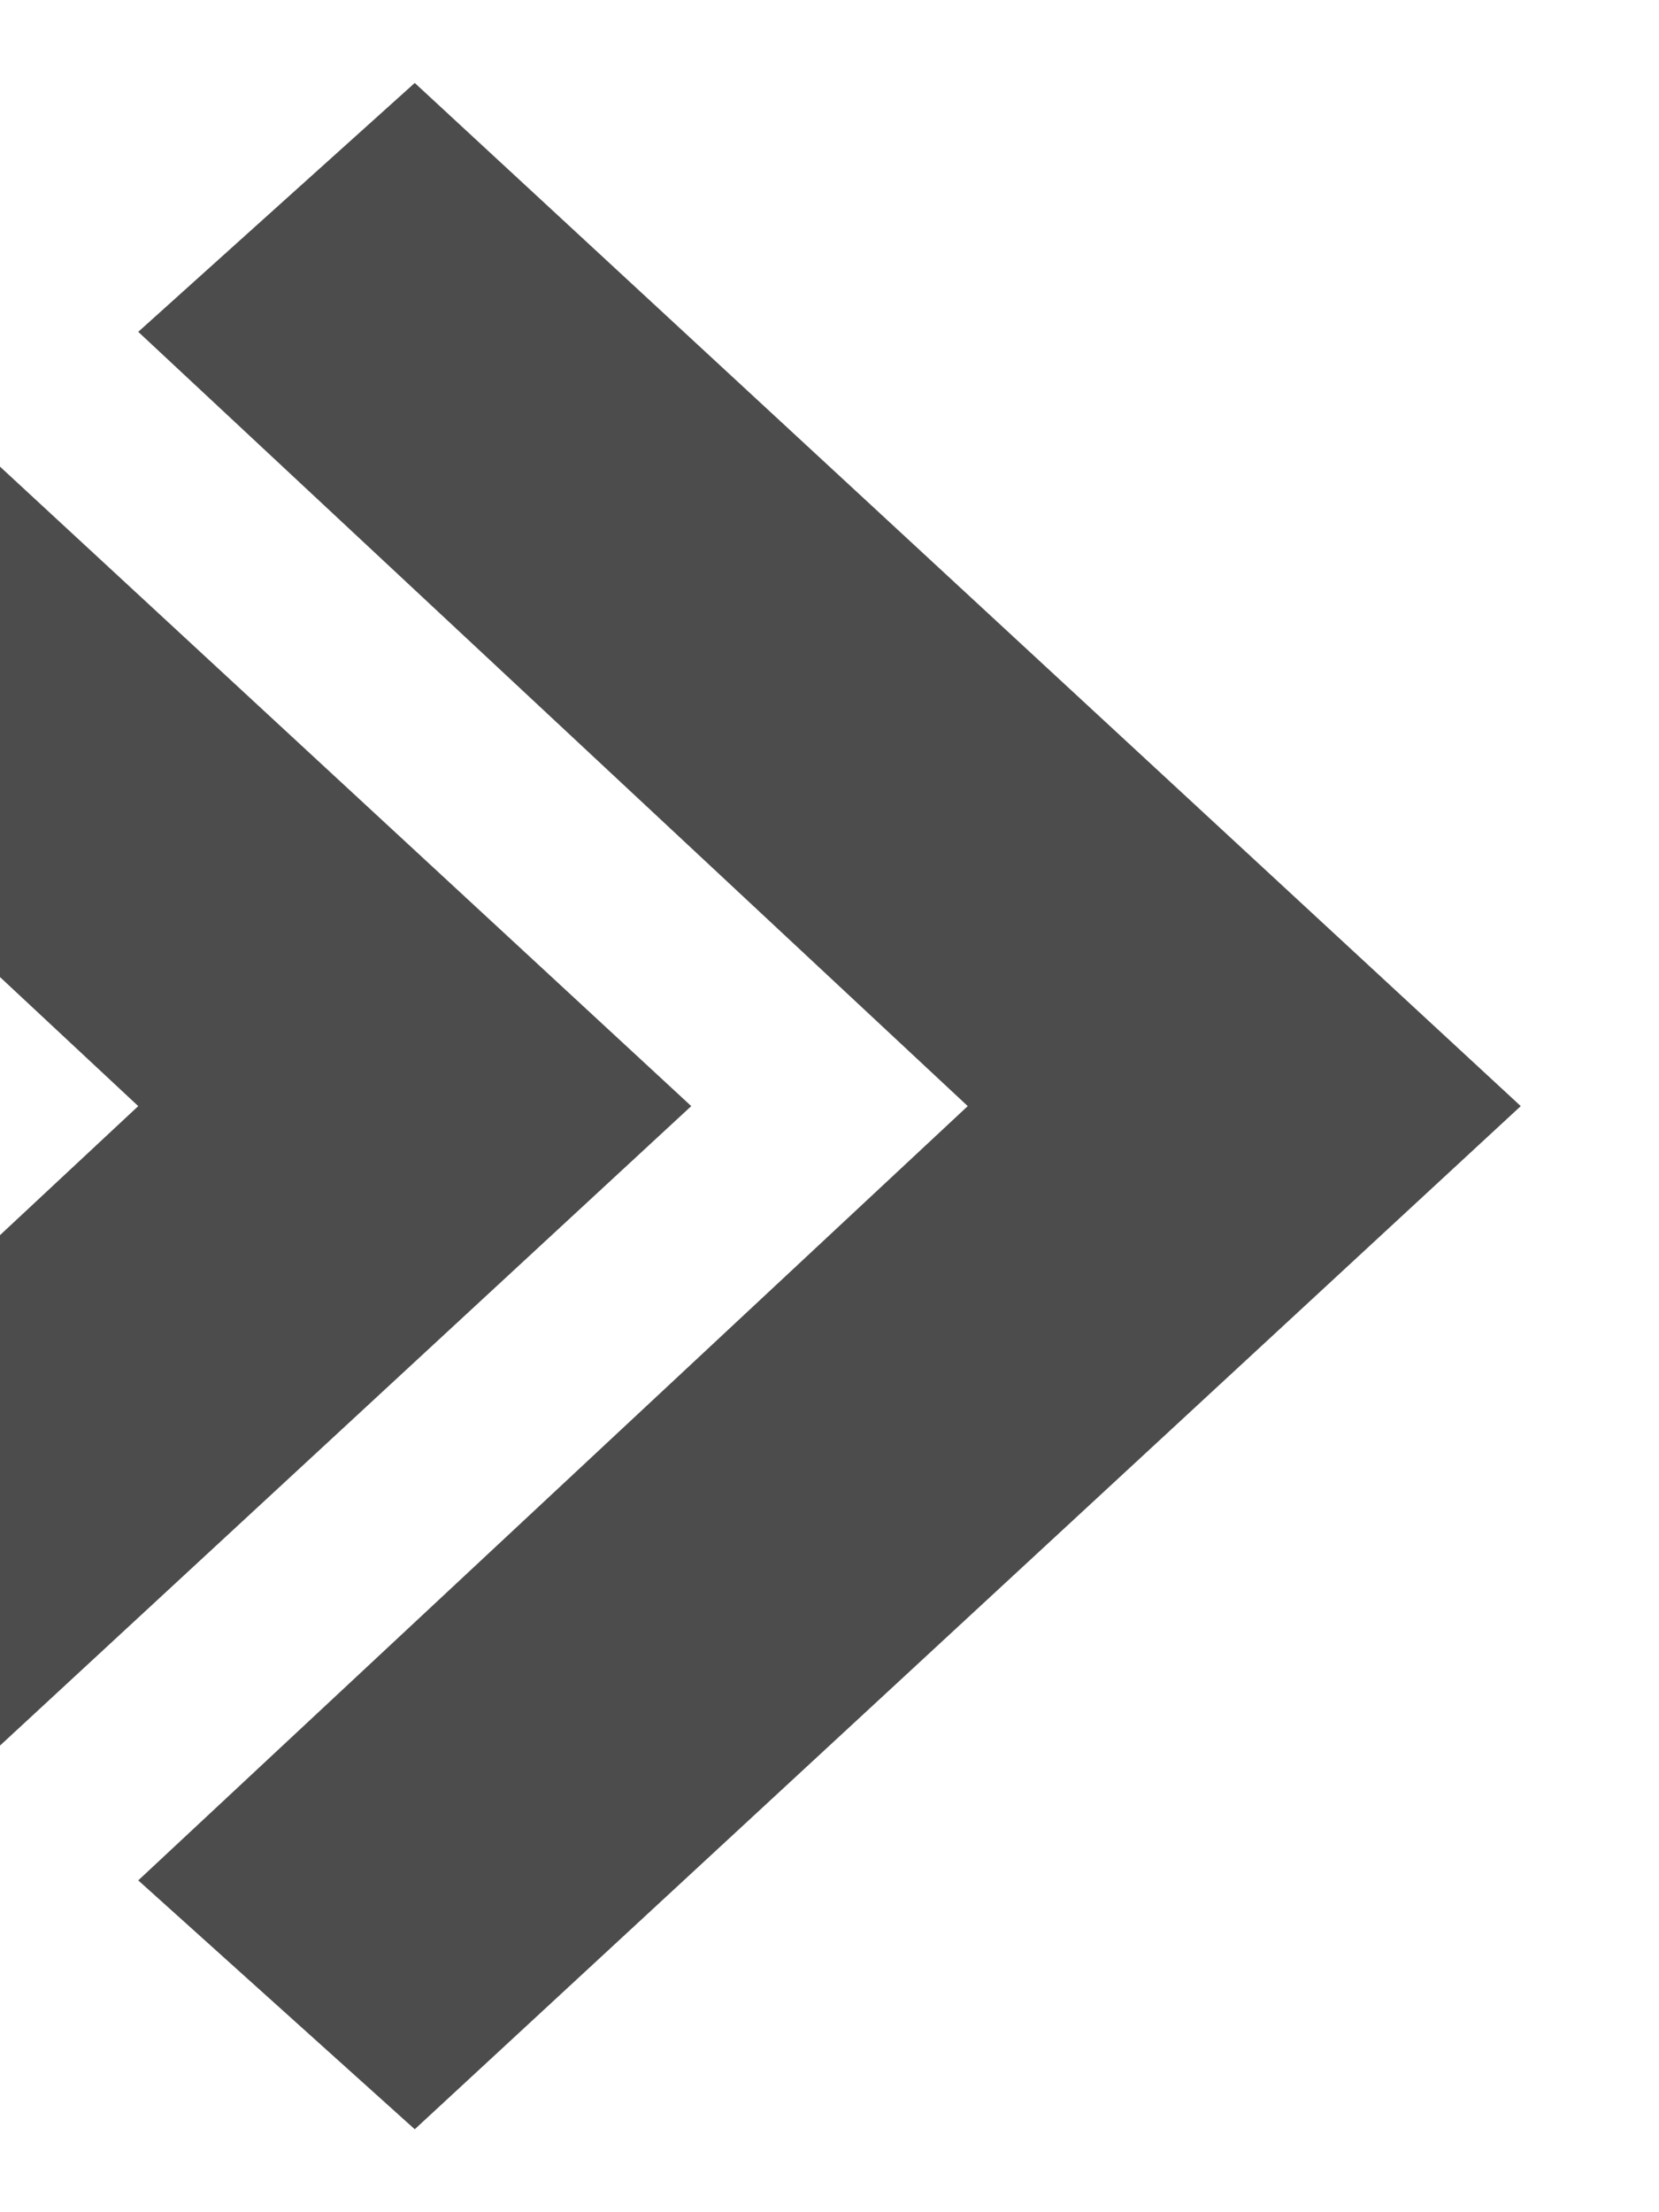 <?xml version="1.0" encoding="utf-8"?>
<!-- Generator: Adobe Illustrator 20.1.0, SVG Export Plug-In . SVG Version: 6.00 Build 0)  -->
<svg version="1.1" id="Layer_1" xmlns="http://www.w3.org/2000/svg" xmlns:xlink="http://www.w3.org/1999/xlink" x="0px" y="0px"
	 viewBox="0 0 6 8" style="enable-background:new 0 0 6 8;" xml:space="preserve">
<style type="text/css">
	.st0{fill:#4C4C4C;}
</style>
<polygon id="Arrow---Disclosure---Collapsed-Copy" class="st0" points="5.5,4 1.5,7.7 0.5,6.8 3.5,4 0.5,1.2 1.5,0.3 "/>
<polygon id="Arrow---Disclosure---Collapsed-Copy" class="st0" points="5.5,4 1.5,7.7 0.5,6.8 3.5,4 0.5,1.2 1.5,0.3 " transform="translate(-3)"/>
</svg>
